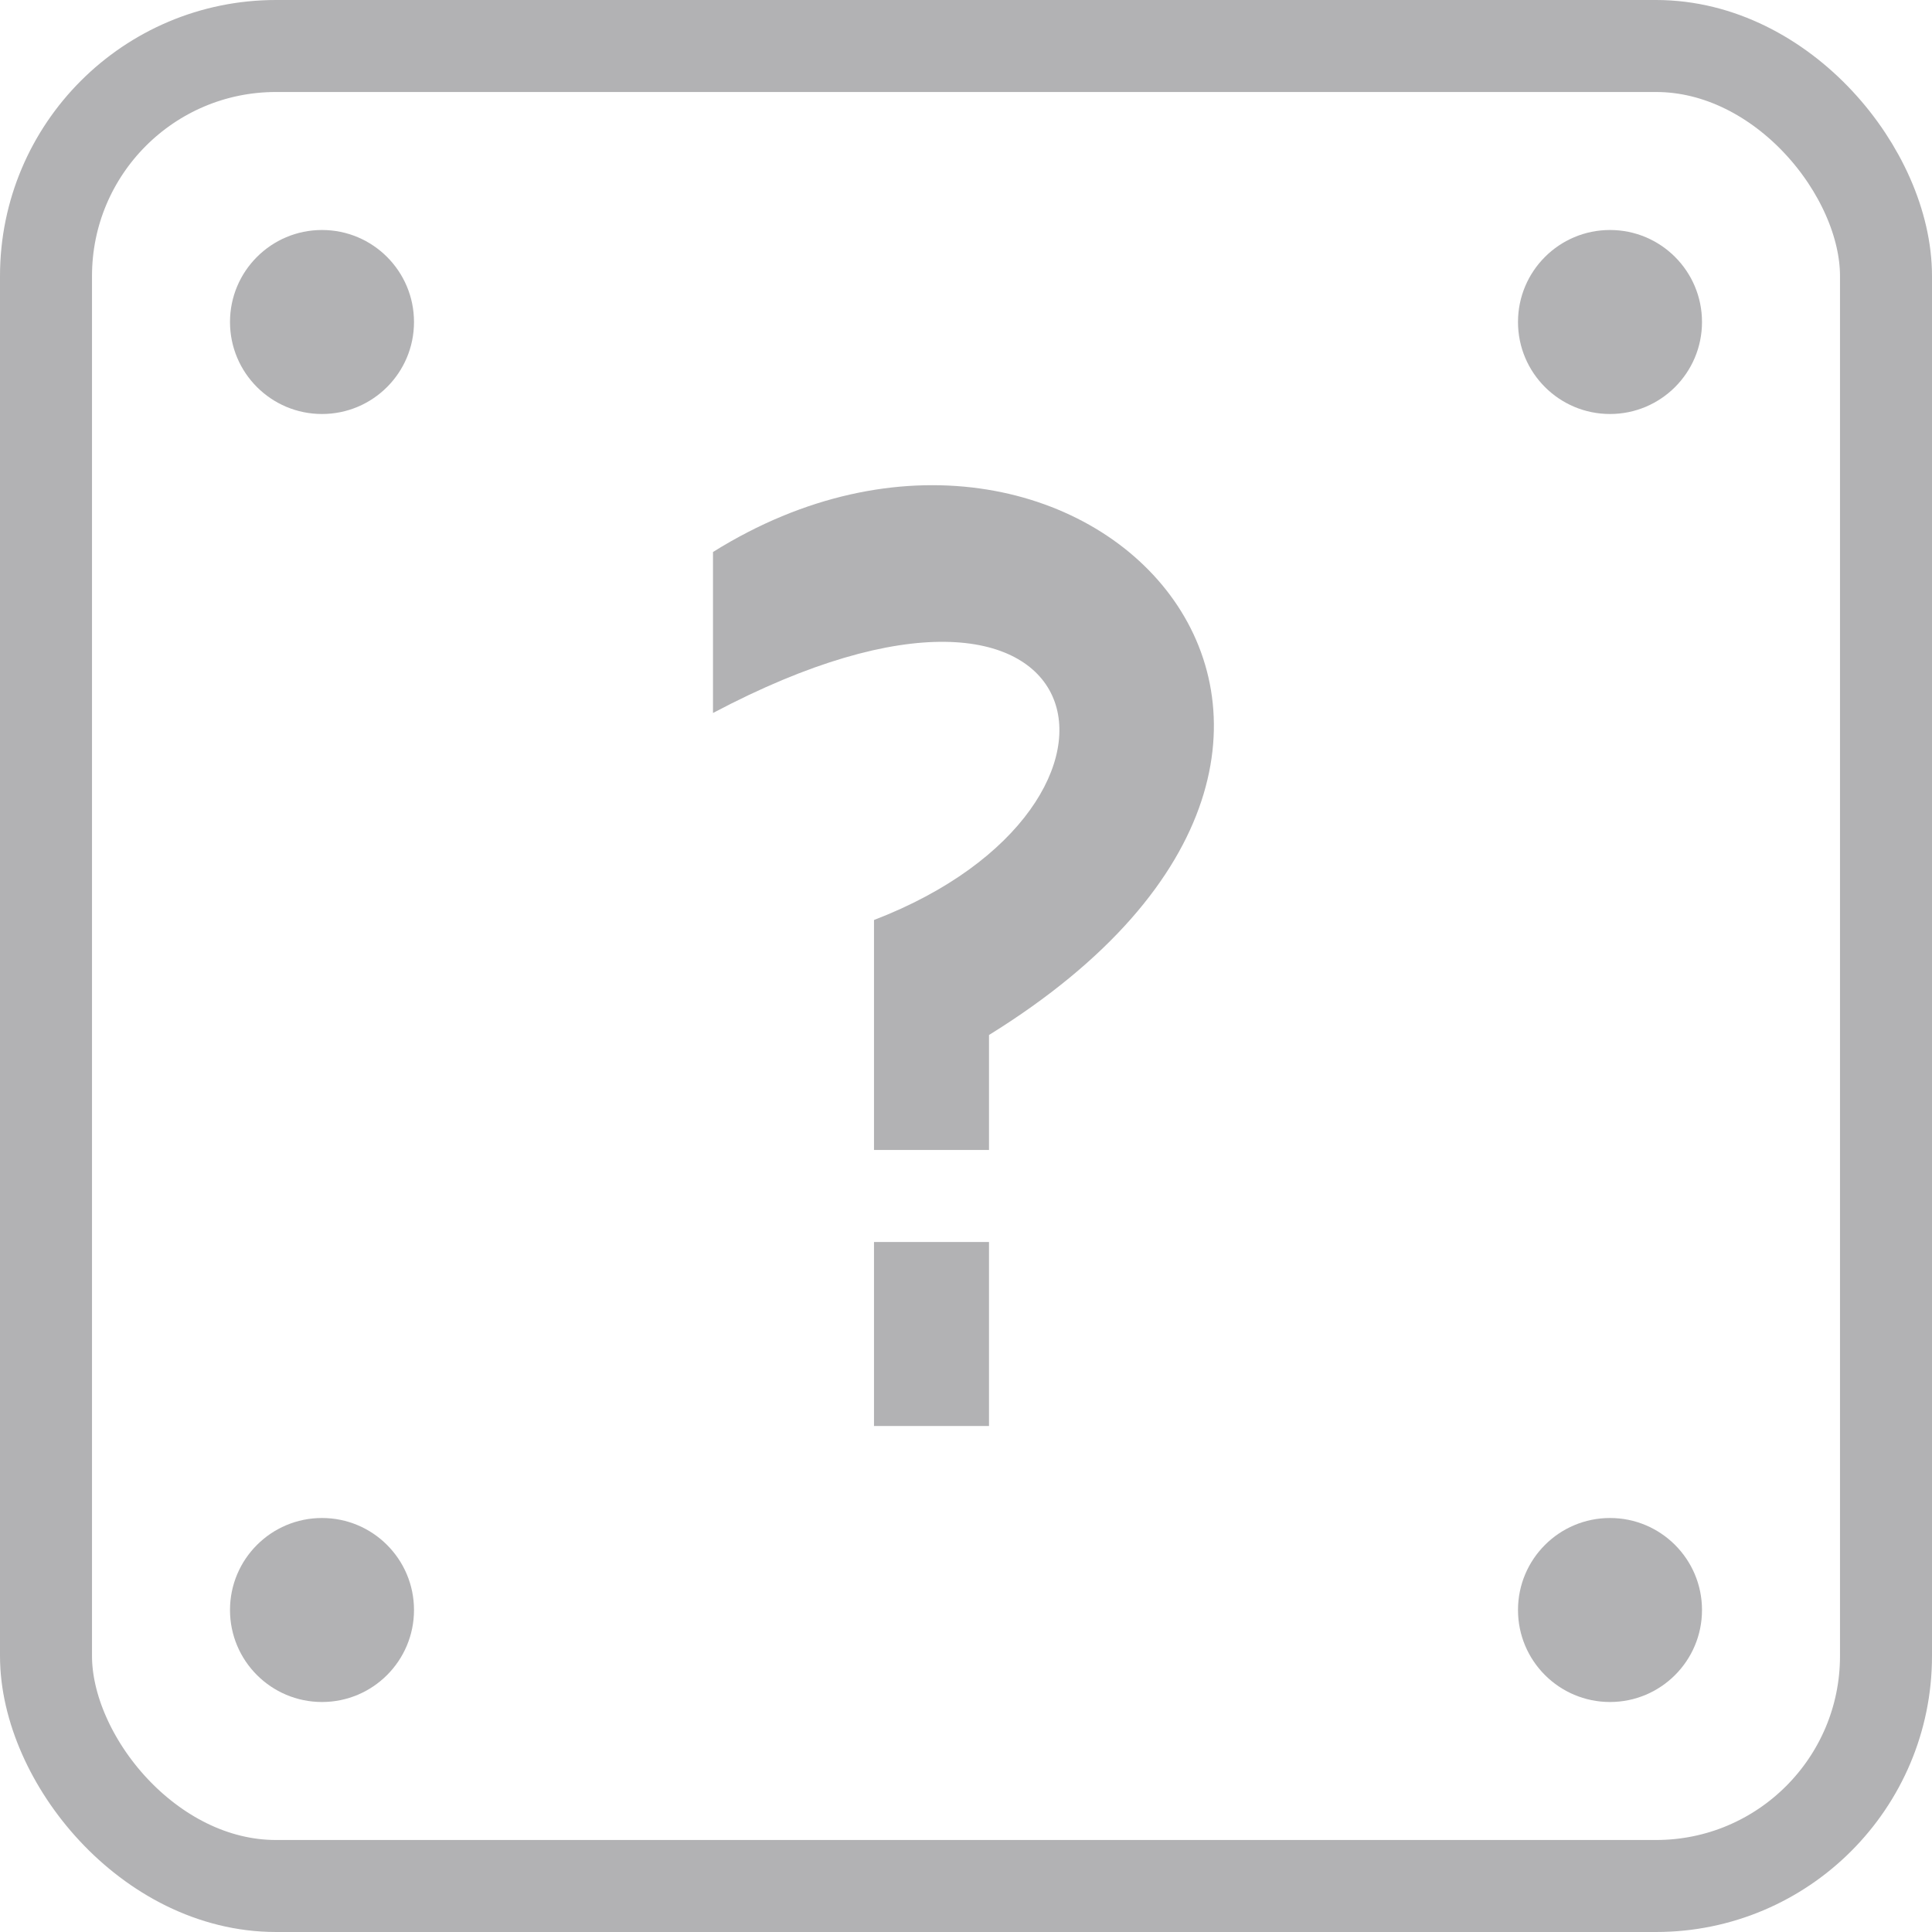 <svg width="60" height="60" viewBox="0 0 42 42" fill="none" xmlns="http://www.w3.org/2000/svg">
    <rect x="1" y="1" width="40" height="40" rx="5" stroke="#B2B2B4" stroke-width="2"/>
    <circle cx="7" cy="7" r="2" fill="#B2B2B4"/>
    <circle cx="7" cy="35" r="2" fill="#B2B2B4"/>
    <circle cx="35" cy="7" r="2" fill="#B2B2B4"/>
    <circle cx="35" cy="35" r="2" fill="#B2B2B4"/>
    <path d="M15.5 12V15.5C24 11 25.5 17.5 19 20V25H21.5V22.5C32 16 23.5 7 15.5 12Z" fill="#B2B2B4"/>
    <path d="M19 31V27H21.5V31H19Z" fill="#B2B2B4"/>
</svg>